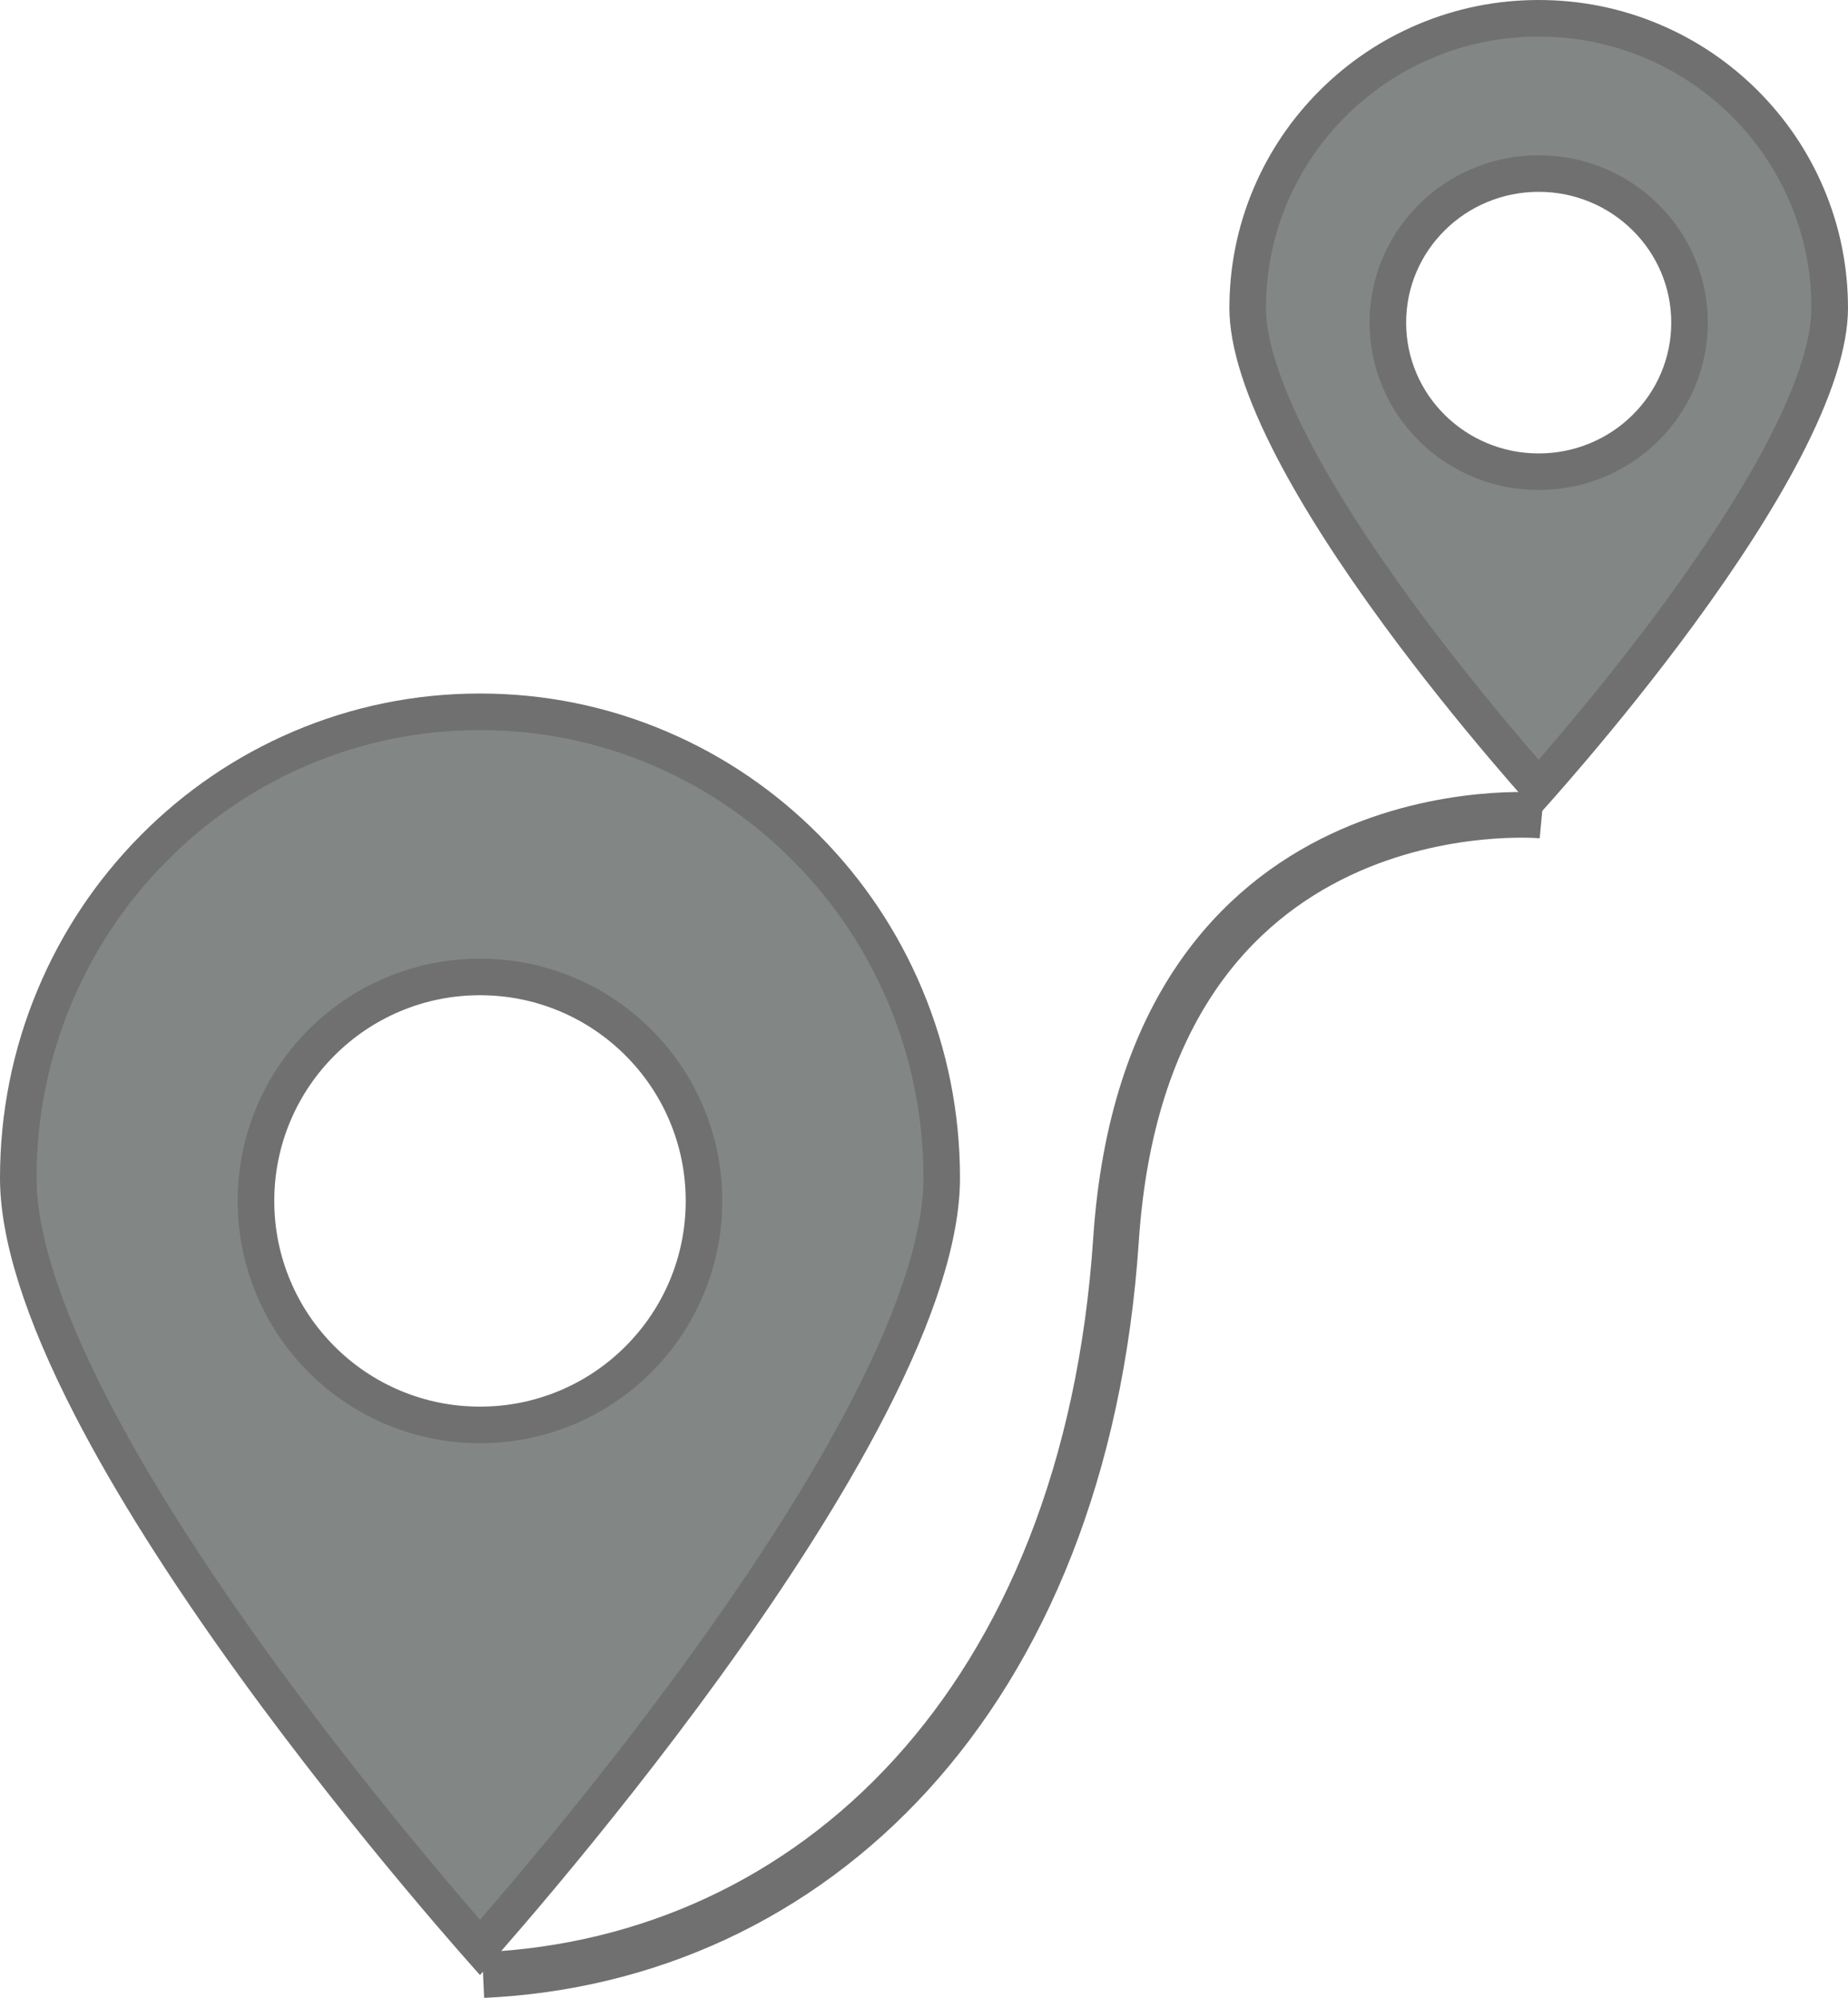 <svg xmlns="http://www.w3.org/2000/svg" viewBox="0 0 202.126 218.526">
  <defs>
    <style>
      .cls-1 {
        fill: #828685;
      }

      .cls-2 {
        fill: none;
        stroke: #707070;
        stroke-width: 5px;
      }

      .cls-3, .cls-4 {
        stroke: none;
      }

      .cls-4 {
        fill: #707070;
      }
    </style>
  </defs>
  <g id="组_4" data-name="组 4" transform="translate(573.092 -136.983)">
    <g id="减去_3" data-name="减去 3" class="cls-1" transform="translate(-573.092 212.839)">
      <path class="cls-3" d="M 52.5 137.162 C 48.705 132.852 38.209 120.675 27.87 106.39 C 20.308 95.942 14.289 86.408 9.981 78.053 C 4.685 67.784 2 59.355 2 53 C 2 46.112 3.336 39.431 5.97 33.143 C 8.515 27.069 12.158 21.615 16.798 16.931 C 21.437 12.248 26.837 8.572 32.85 6.004 C 39.073 3.347 45.684 2 52.5 2 C 59.316 2 65.927 3.347 72.15 6.004 C 78.163 8.572 83.564 12.248 88.202 16.931 C 92.842 21.615 96.485 27.069 99.03 33.143 C 101.664 39.431 103 46.112 103 53 C 103 59.355 100.315 67.783 95.02 78.053 C 90.711 86.408 84.692 95.942 77.13 106.39 C 66.79 120.676 56.294 132.852 52.5 137.162 Z M 52.5 31 C 49.193 31 45.984 31.648 42.963 32.926 C 40.045 34.161 37.425 35.927 35.176 38.176 C 32.926 40.426 31.16 43.045 29.926 45.963 C 28.648 48.985 28 52.194 28 55.5 C 28 58.807 28.648 62.016 29.926 65.037 C 31.16 67.955 32.926 70.575 35.176 72.824 C 37.425 75.074 40.045 76.84 42.963 78.074 C 45.984 79.352 49.193 80 52.5 80 C 55.806 80 59.015 79.352 62.037 78.074 C 64.954 76.84 67.574 75.074 69.824 72.824 C 72.073 70.575 73.839 67.955 75.074 65.037 C 76.352 62.016 77 58.807 77 55.5 C 77 52.194 76.352 48.985 75.074 45.963 C 73.839 43.045 72.073 40.426 69.824 38.176 C 67.574 35.927 64.954 34.161 62.037 32.926 C 59.015 31.648 55.806 31 52.5 31 Z"/>
      <path class="cls-4" d="M 52.5 134.122 C 57.1 128.823 66.383 117.827 75.51 105.217 C 83.013 94.851 88.979 85.403 93.242 77.136 C 95.847 72.084 97.827 67.438 99.126 63.325 C 100.37 59.387 101 55.914 101 53 C 101 46.379 99.717 39.958 97.185 33.916 C 94.74 28.08 91.24 22.839 86.781 18.338 C 82.326 13.84 77.139 10.309 71.365 7.844 C 65.391 5.293 59.044 4 52.5 4 C 45.955 4 39.608 5.293 33.635 7.844 C 27.862 10.309 22.675 13.84 18.219 18.338 C 13.76 22.839 10.26 28.08 7.815 33.916 C 5.284 39.958 4 46.379 4 53 C 4 55.914 4.631 59.387 5.875 63.325 C 7.174 67.438 9.153 72.084 11.758 77.136 C 16.021 85.403 21.987 94.851 29.49 105.217 C 38.62 117.832 47.9 128.824 52.5 134.122 M 52.5 29 C 56.075 29 59.546 29.702 62.816 31.084 C 65.972 32.419 68.806 34.33 71.238 36.762 C 73.67 39.194 75.581 42.028 76.916 45.184 C 78.298 48.454 79 51.925 79 55.5 C 79 59.076 78.298 62.547 76.916 65.816 C 75.581 68.972 73.67 71.806 71.238 74.239 C 68.805 76.671 65.972 78.581 62.816 79.916 C 59.546 81.299 56.075 82 52.5 82 C 48.924 82 45.453 81.299 42.184 79.916 C 39.027 78.581 36.194 76.671 33.761 74.239 C 31.329 71.806 29.419 68.973 28.084 65.816 C 26.701 62.547 26 59.076 26 55.5 C 26 51.925 26.701 48.454 28.084 45.184 C 29.419 42.028 31.329 39.194 33.761 36.762 C 36.194 34.33 39.027 32.419 42.183 31.084 C 45.453 29.702 48.924 29 52.5 29 M 52.5 140.172 L 52.499 140.171 C 52.367 140.026 39.189 125.441 26.25 107.563 C 18.629 97.034 12.558 87.414 8.203 78.969 C 2.76 68.414 6.754557489330182e-06 59.677 6.754557489330182e-06 53 C 6.754557489330182e-06 45.845 1.388 38.904 4.126 32.37 C 6.77 26.059 10.555 20.391 15.377 15.523 C 20.198 10.656 25.813 6.834 32.065 4.165 C 38.537 1.401 45.412 -2.339681032026419e-06 52.5 -2.339681032026419e-06 C 59.587 -2.339681032026419e-06 66.463 1.401 72.935 4.165 C 79.187 6.834 84.802 10.656 89.623 15.523 C 94.445 20.391 98.23 26.059 100.875 32.37 C 103.612 38.904 105 45.845 105 53 C 105 59.677 102.24 68.414 96.797 78.969 C 92.442 87.414 86.371 97.034 78.75 107.563 C 65.817 125.432 52.632 140.026 52.5 140.171 L 52.5 140.172 Z M 52.5 33 C 49.462 33 46.516 33.595 43.742 34.768 C 41.062 35.902 38.656 37.524 36.59 39.59 C 34.523 41.657 32.901 44.063 31.768 46.742 C 30.595 49.516 30 52.463 30 55.5 C 30 58.538 30.595 61.484 31.768 64.258 C 32.901 66.938 34.523 69.344 36.59 71.41 C 38.656 73.477 41.062 75.099 43.742 76.232 C 46.516 77.405 49.462 78 52.5 78 C 55.537 78 58.484 77.405 61.258 76.232 C 63.937 75.099 66.343 73.477 68.41 71.41 C 70.476 69.344 72.098 66.938 73.232 64.258 C 74.405 61.484 75 58.538 75 55.5 C 75 52.463 74.405 49.516 73.232 46.742 C 72.098 44.063 70.476 41.657 68.41 39.59 C 66.343 37.524 63.937 35.902 61.258 34.768 C 58.484 33.595 55.537 33 52.5 33 Z"/>
    </g>
    <g id="减去_4" data-name="减去 4" class="cls-1" transform="translate(-438.626 136.983)">
      <path class="cls-3" d="M 33.829 86.13 C 31.046 82.985 24.736 75.674 18.527 67.209 C 13.676 60.595 9.818 54.565 7.058 49.285 C 3.702 42.862 2 37.618 2 33.699 C 2 29.42 2.841 25.269 4.499 21.363 C 6.102 17.589 8.397 14.199 11.32 11.287 C 14.244 8.375 17.648 6.088 21.438 4.491 C 25.361 2.838 29.53 2 33.829 2 C 38.128 2 42.297 2.838 46.221 4.491 C 50.011 6.088 53.415 8.375 56.339 11.287 C 59.262 14.199 61.557 17.589 63.159 21.363 C 64.818 25.269 65.659 29.42 65.659 33.699 C 65.659 37.618 63.957 42.862 60.6 49.285 C 57.841 54.565 53.982 60.595 49.131 67.209 C 42.926 75.669 36.613 82.984 33.829 86.13 Z M 33.829 18.983 C 31.606 18.983 29.448 19.413 27.415 20.261 C 25.451 21.081 23.687 22.254 22.173 23.749 C 20.656 25.246 19.465 26.99 18.632 28.932 C 17.769 30.946 17.331 33.085 17.331 35.289 C 17.331 37.493 17.769 39.631 18.632 41.645 C 19.465 43.588 20.656 45.332 22.173 46.828 C 23.687 48.323 25.451 49.497 27.415 50.316 C 29.448 51.165 31.606 51.595 33.829 51.595 C 36.052 51.595 38.21 51.165 40.243 50.316 C 42.207 49.497 43.971 48.323 45.486 46.828 C 47.002 45.332 48.194 43.588 49.026 41.645 C 49.89 39.631 50.327 37.493 50.327 35.289 C 50.327 33.085 49.89 30.946 49.026 28.932 C 48.194 26.99 47.002 25.246 45.486 23.749 C 43.971 22.254 42.207 21.081 40.243 20.261 C 38.21 19.413 36.052 18.983 33.829 18.983 Z"/>
      <path class="cls-4" d="M 33.829 83.095 C 37.005 79.438 42.307 73.131 47.519 66.026 C 52.31 59.494 56.115 53.549 58.828 48.358 C 61.032 44.141 63.659 38.175 63.659 33.699 C 63.659 29.69 62.871 25.803 61.319 22.145 C 59.817 18.609 57.667 15.433 54.927 12.704 C 52.187 9.974 48.996 7.831 45.444 6.334 C 41.768 4.785 37.86 4 33.829 4 C 29.799 4 25.891 4.785 22.215 6.334 C 18.663 7.831 15.472 9.974 12.731 12.704 C 9.992 15.433 7.842 18.609 6.34 22.145 C 4.787 25.803 4 29.69 4 33.699 C 4 38.175 6.627 44.141 8.831 48.359 C 11.544 53.549 15.349 59.494 20.14 66.026 C 25.352 73.132 30.654 79.439 33.829 83.095 M 33.829 16.983 C 36.318 16.983 38.735 17.465 41.013 18.416 C 43.215 19.334 45.192 20.65 46.89 22.326 C 48.592 24.005 49.929 25.963 50.865 28.144 C 51.835 30.409 52.327 32.813 52.327 35.289 C 52.327 37.765 51.835 40.169 50.865 42.433 C 49.929 44.615 48.592 46.573 46.89 48.252 C 45.192 49.928 43.215 51.243 41.013 52.162 C 38.735 53.113 36.318 53.595 33.829 53.595 C 31.34 53.595 28.923 53.113 26.645 52.162 C 24.443 51.243 22.466 49.928 20.768 48.252 C 19.066 46.573 17.729 44.615 16.794 42.433 C 15.823 40.169 15.331 37.765 15.331 35.289 C 15.331 32.813 15.823 30.409 16.794 28.144 C 17.729 25.963 19.066 24.005 20.768 22.326 C 22.466 20.65 24.443 19.334 26.645 18.416 C 28.923 17.465 31.34 16.983 33.829 16.983 M 33.829 89.126 L 33.829 89.125 C 33.744 89.033 25.252 79.759 16.915 68.392 C 12.004 61.697 8.092 55.58 5.286 50.211 C 1.778 43.5 6.486628535640193e-06 37.944 6.486628535640193e-06 33.699 C 6.486628535640193e-06 29.15 0.894 24.736 2.658 20.582 C 4.362 16.569 6.802 12.965 9.908 9.87 C 13.015 6.775 16.633 4.345 20.661 2.648 C 24.832 0.891 29.262 3.665865278890124e-06 33.829 3.665865278890124e-06 C 38.396 3.665865278890124e-06 42.827 0.891 46.997 2.648 C 51.026 4.345 54.644 6.775 57.75 9.87 C 60.857 12.965 63.296 16.569 65 20.582 C 66.764 24.736 67.659 29.15 67.659 33.699 C 67.659 37.944 65.88 43.5 62.373 50.211 C 59.567 55.58 55.654 61.697 50.744 68.392 C 42.41 79.754 33.914 89.033 33.83 89.125 L 33.829 89.126 Z M 33.829 20.983 C 31.872 20.983 29.973 21.361 28.186 22.107 C 26.459 22.827 24.909 23.859 23.577 25.173 C 22.246 26.487 21.2 28.017 20.47 29.72 C 19.714 31.484 19.331 33.358 19.331 35.289 C 19.331 37.22 19.714 39.094 20.47 40.857 C 21.2 42.561 22.246 44.091 23.577 45.405 C 24.909 46.719 26.459 47.75 28.186 48.471 C 29.973 49.217 31.872 49.595 33.829 49.595 C 35.786 49.595 37.685 49.217 39.473 48.471 C 41.199 47.75 42.749 46.719 44.081 45.405 C 45.412 44.091 46.458 42.561 47.188 40.857 C 47.944 39.094 48.327 37.22 48.327 35.289 C 48.327 33.358 47.944 31.484 47.188 29.72 C 46.458 28.017 45.412 26.487 44.081 25.173 C 42.749 23.859 41.199 22.827 39.473 22.107 C 37.685 21.361 35.786 20.983 33.829 20.983 Z"/>
    </g>
    <path id="路径_11" data-name="路径 11" class="cls-2" d="M-523.5,360.437c35.973-1.654,65.858-30.022,69.227-80.435S-407.7,233.61-407.7,233.61" transform="translate(3.246 -7.426)"/>
  </g>
</svg>
